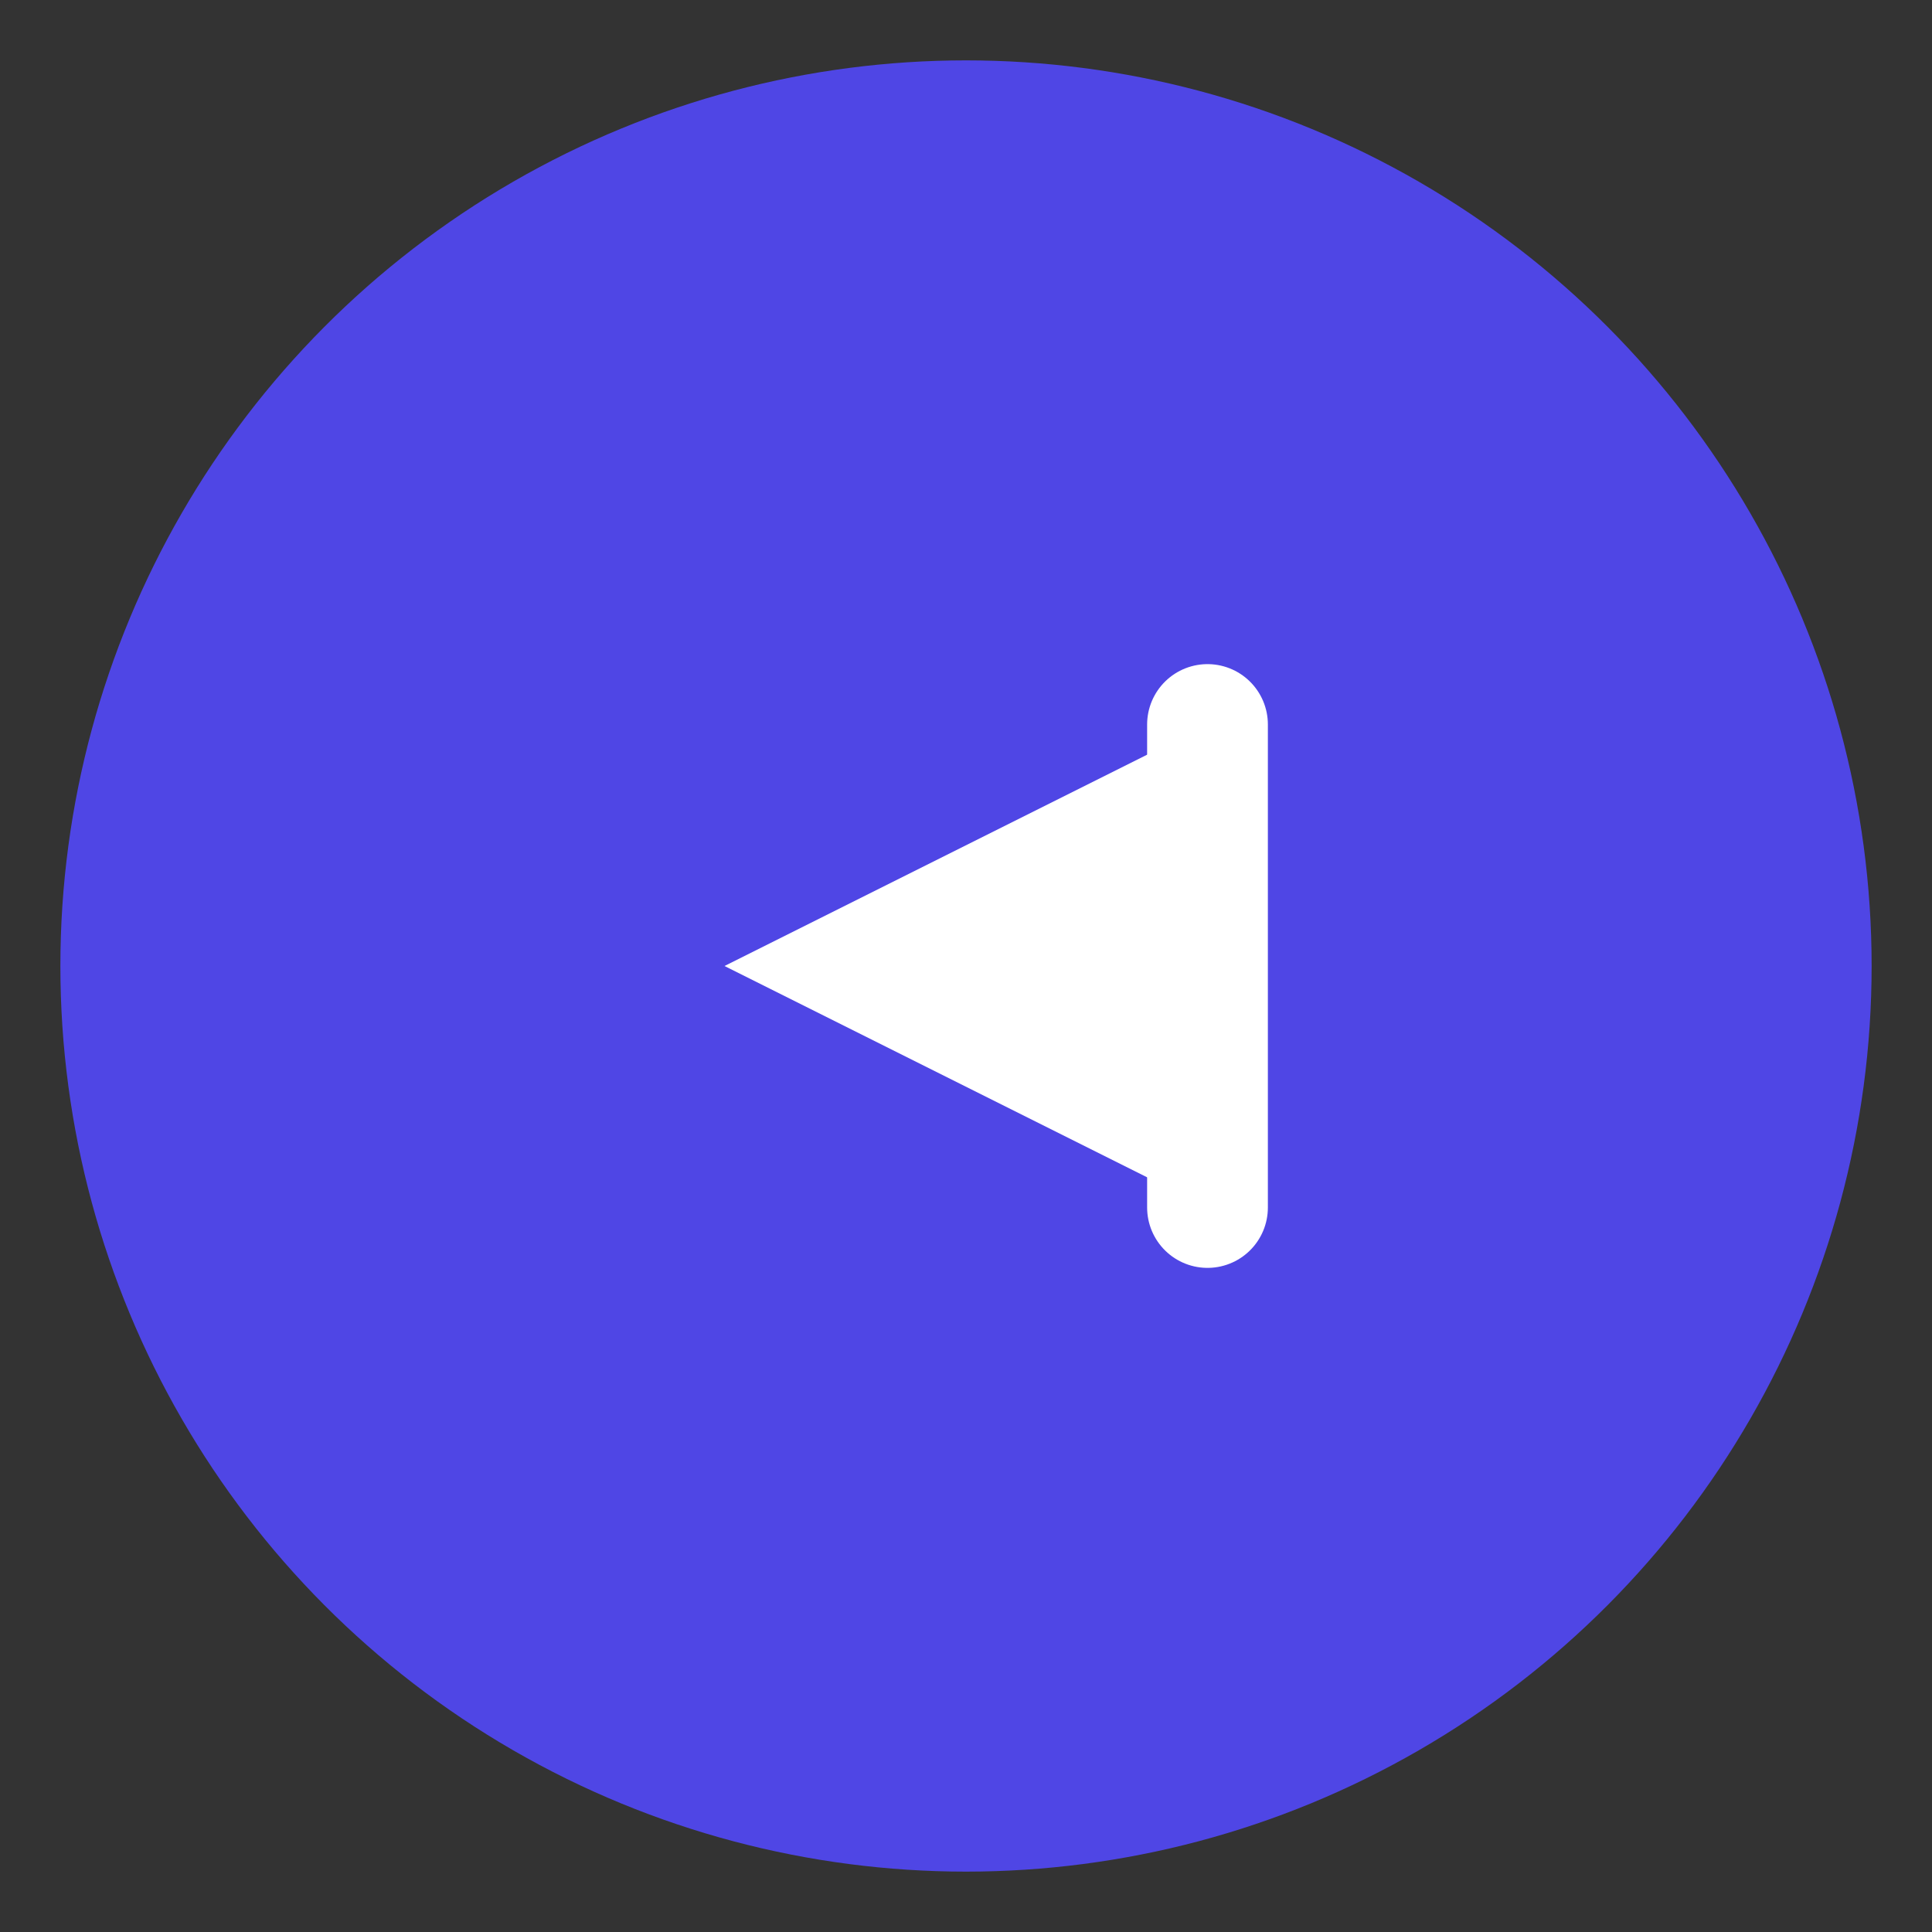 <?xml version="1.0" encoding="UTF-8"?>
<svg width="128" height="128" viewBox="0 0 128 128" xmlns="http://www.w3.org/2000/svg">
  <rect x="0" y="0" width="128" height="128" fill="#333333" stroke="none"/>
  <circle cx="64" cy="64" r="60" fill="#4F46E5"/>
  <path d="M48 64L80 48V80L48 64Z" fill="white"/>
  <path d="M80 48L80 80" stroke="white" stroke-width="8" stroke-linecap="round"/>
</svg> 